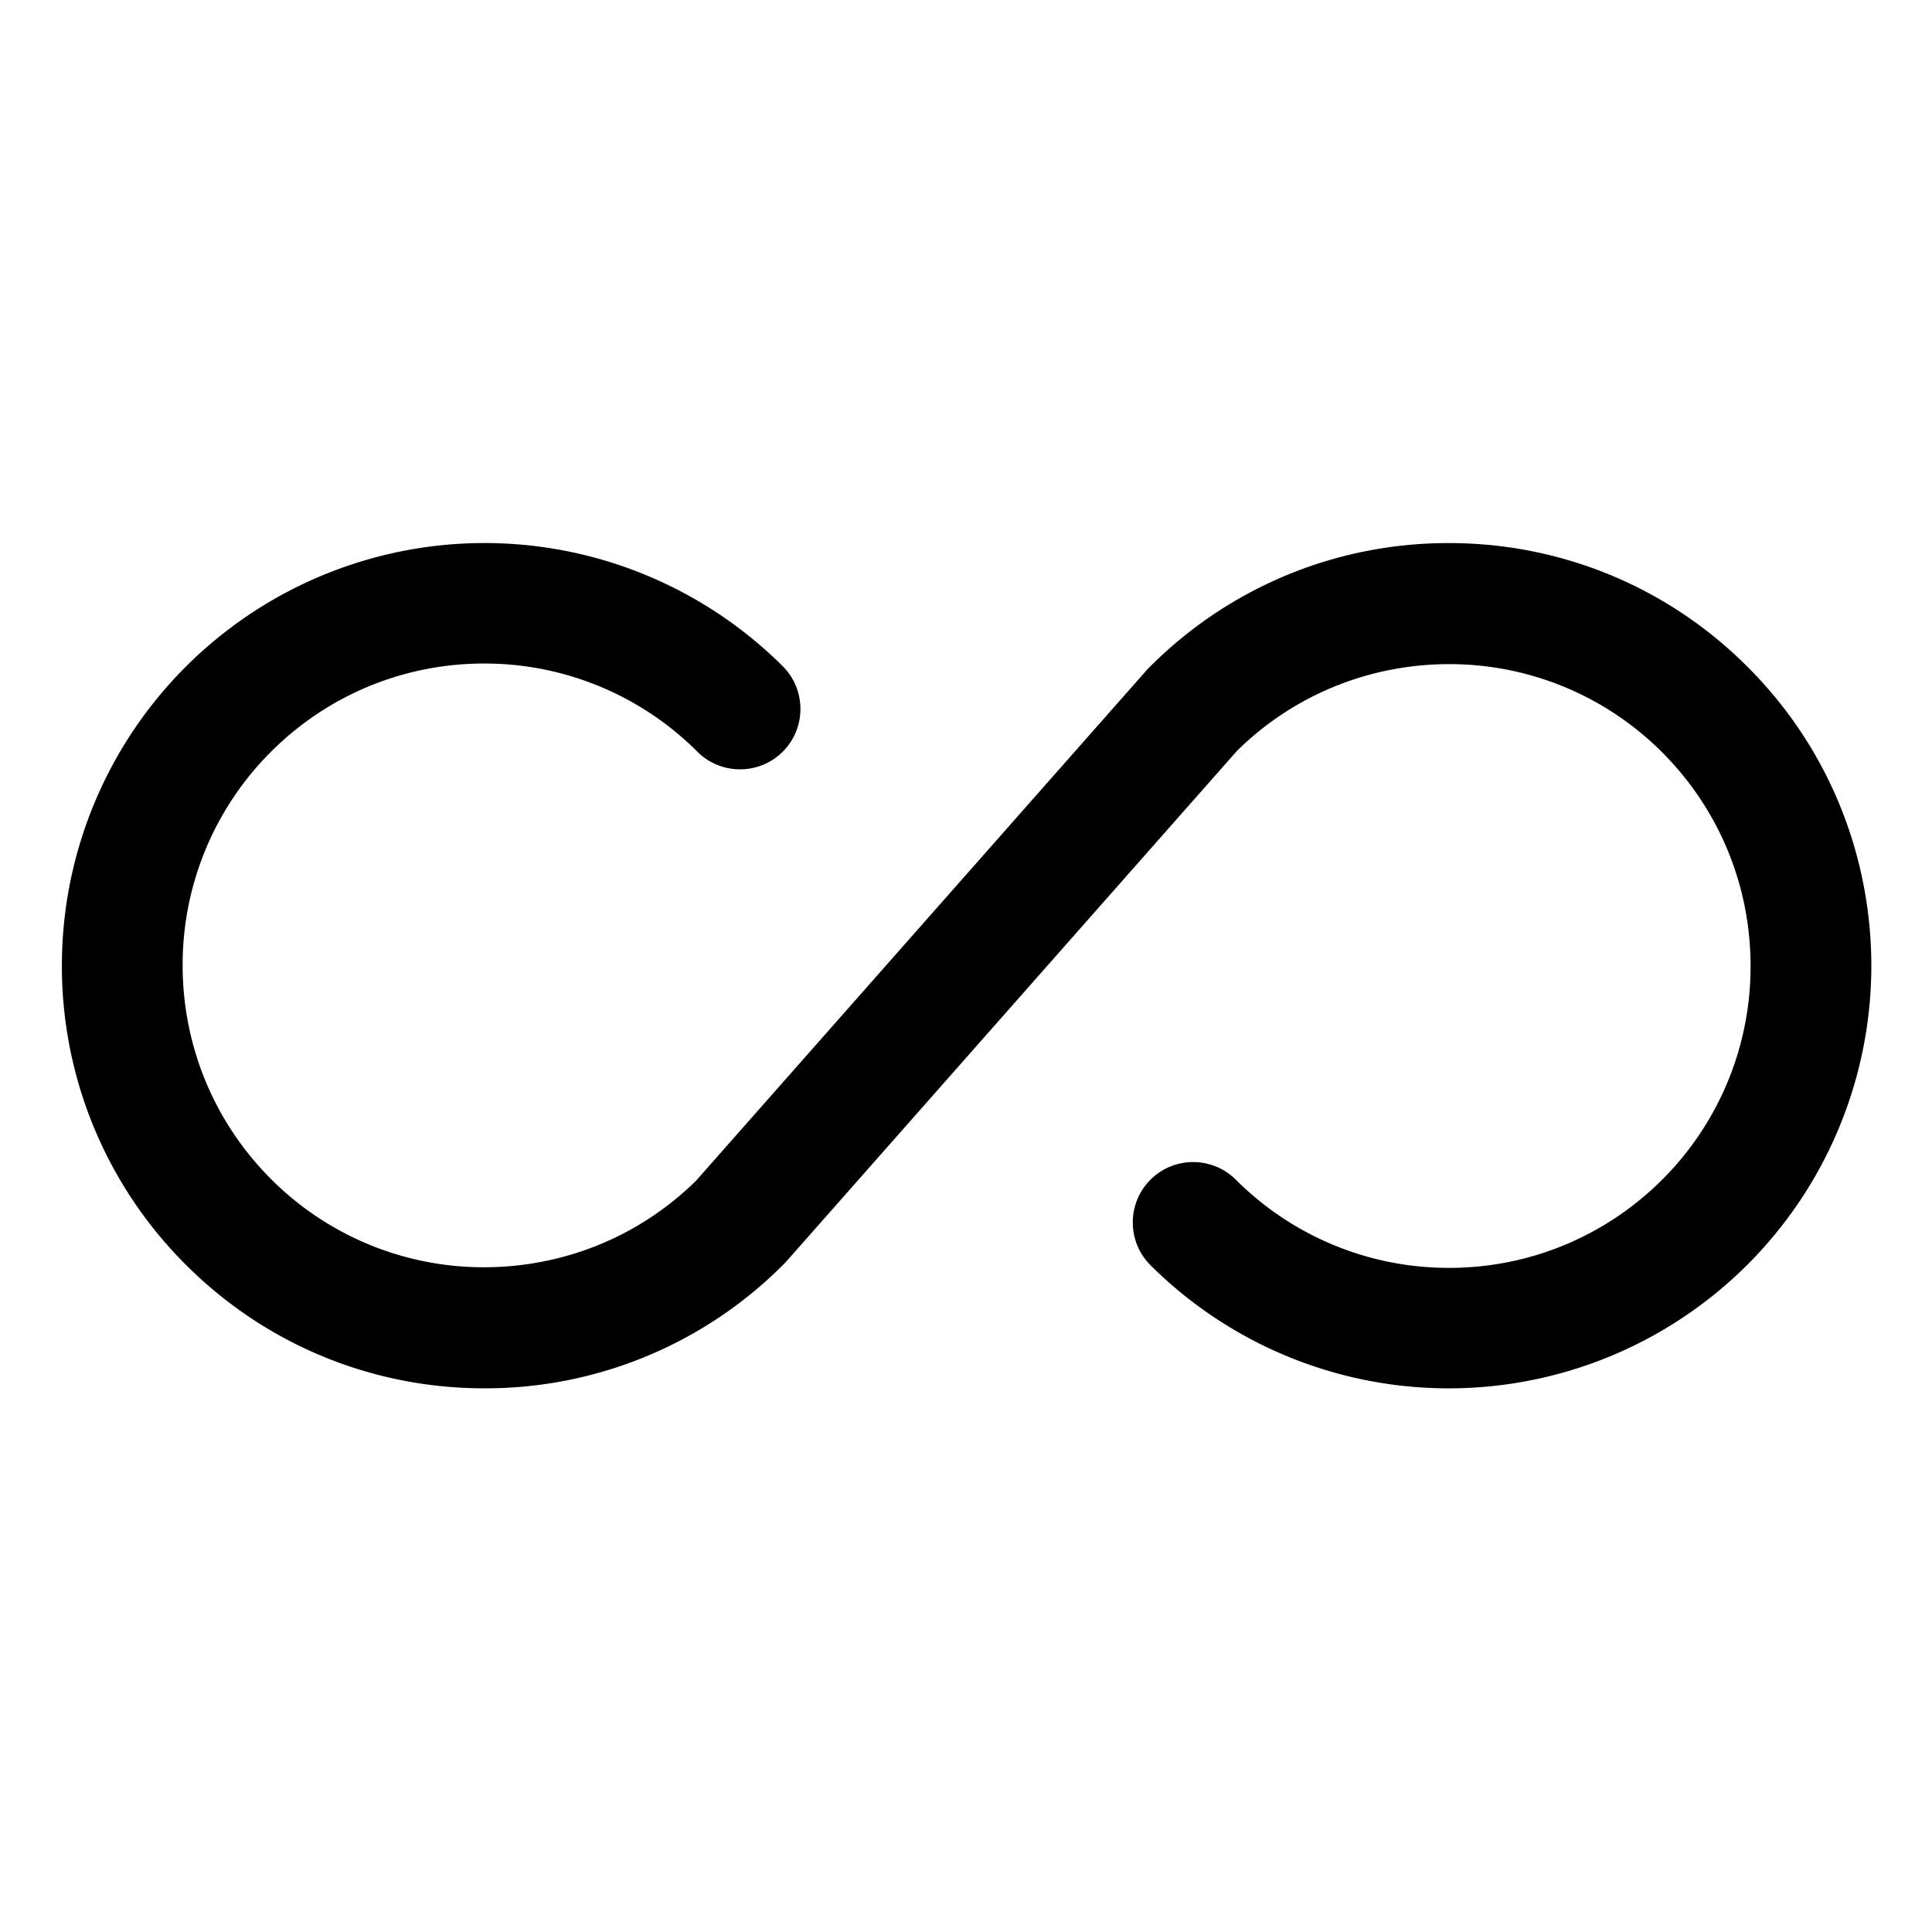 <svg
  xmlns="http://www.w3.org/2000/svg"
  width="64"
  height="64"
  viewBox="0 0 64 64"
  fill="black"
  fill-rule="nonzero"
>
  <path d="M25.93 24.9c-.78.78-2.05.78-2.83 0a9.962 9.962 0 0 0-7.07-2.92c-2.56 0-5.11.98-7.06 2.93a9.962 9.962 0 0 0-2.92 7.07c0 2.56.97 5.11 2.92 7.07a9.95 9.95 0 0 0 7.06 2.93c2.54 0 5.08-.95 7.03-2.87l14.96-16.95.09-.09c2.74-2.73 6.32-4.09 9.9-4.08 3.58 0 7.16 1.37 9.89 4.11 2.73 2.73 4.09 6.32 4.09 9.89a14 14 0 0 1-23.88 9.92c-.78-.78-.78-2.05 0-2.83.78-.78 2.05-.78 2.83 0A9.962 9.962 0 0 0 48.01 42c2.56 0 5.11-.98 7.06-2.93A9.962 9.962 0 0 0 57.99 32c0-2.56-.97-5.11-2.92-7.07A9.95 9.95 0 0 0 48.01 22c-2.54 0-5.08.95-7.03 2.87L26.02 41.82l-.09.09a13.925 13.925 0 0 1-9.9 4.08c-3.58 0-7.16-1.37-9.89-4.11a13.955 13.955 0 0 1-4.09-9.89 14 14 0 0 1 23.88-9.92c.78.78.78 2.05 0 2.83z" />
</svg>
